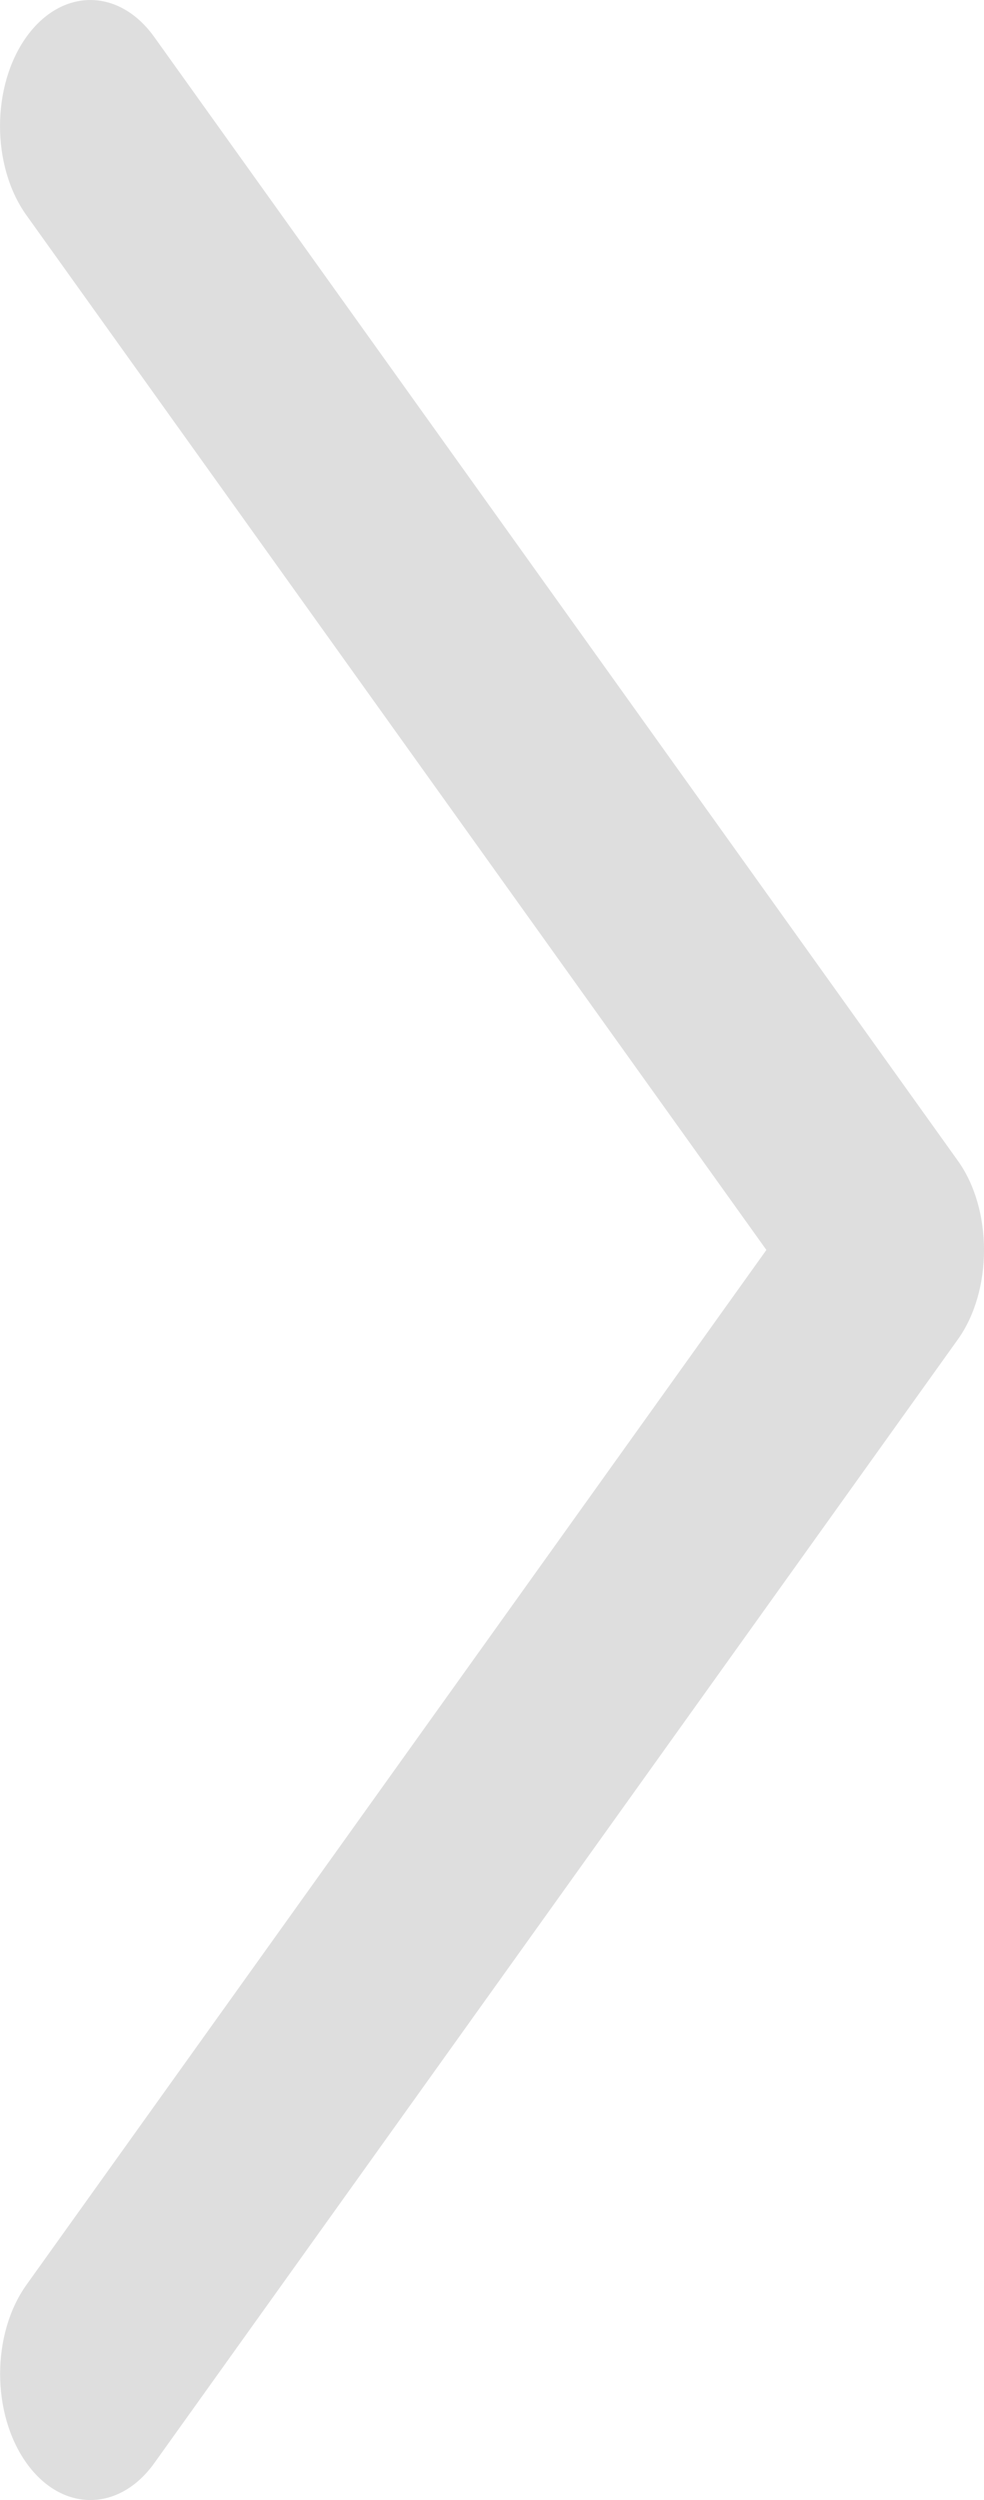<svg width="13" height="33" viewBox="0 0 13 33" fill="none" xmlns="http://www.w3.org/2000/svg">
<path d="M12.655 15.322L2.037 0.487C1.571 -0.162 0.816 -0.162 0.349 0.487C-0.116 1.137 -0.116 2.192 0.349 2.841L10.125 16.499L0.351 30.157C-0.115 30.807 -0.115 31.862 0.351 32.513C0.816 33.162 1.572 33.162 2.038 32.513L12.656 17.678C13.115 17.035 13.115 15.963 12.655 15.322Z" fill="#DEDEDE"/>
</svg>
